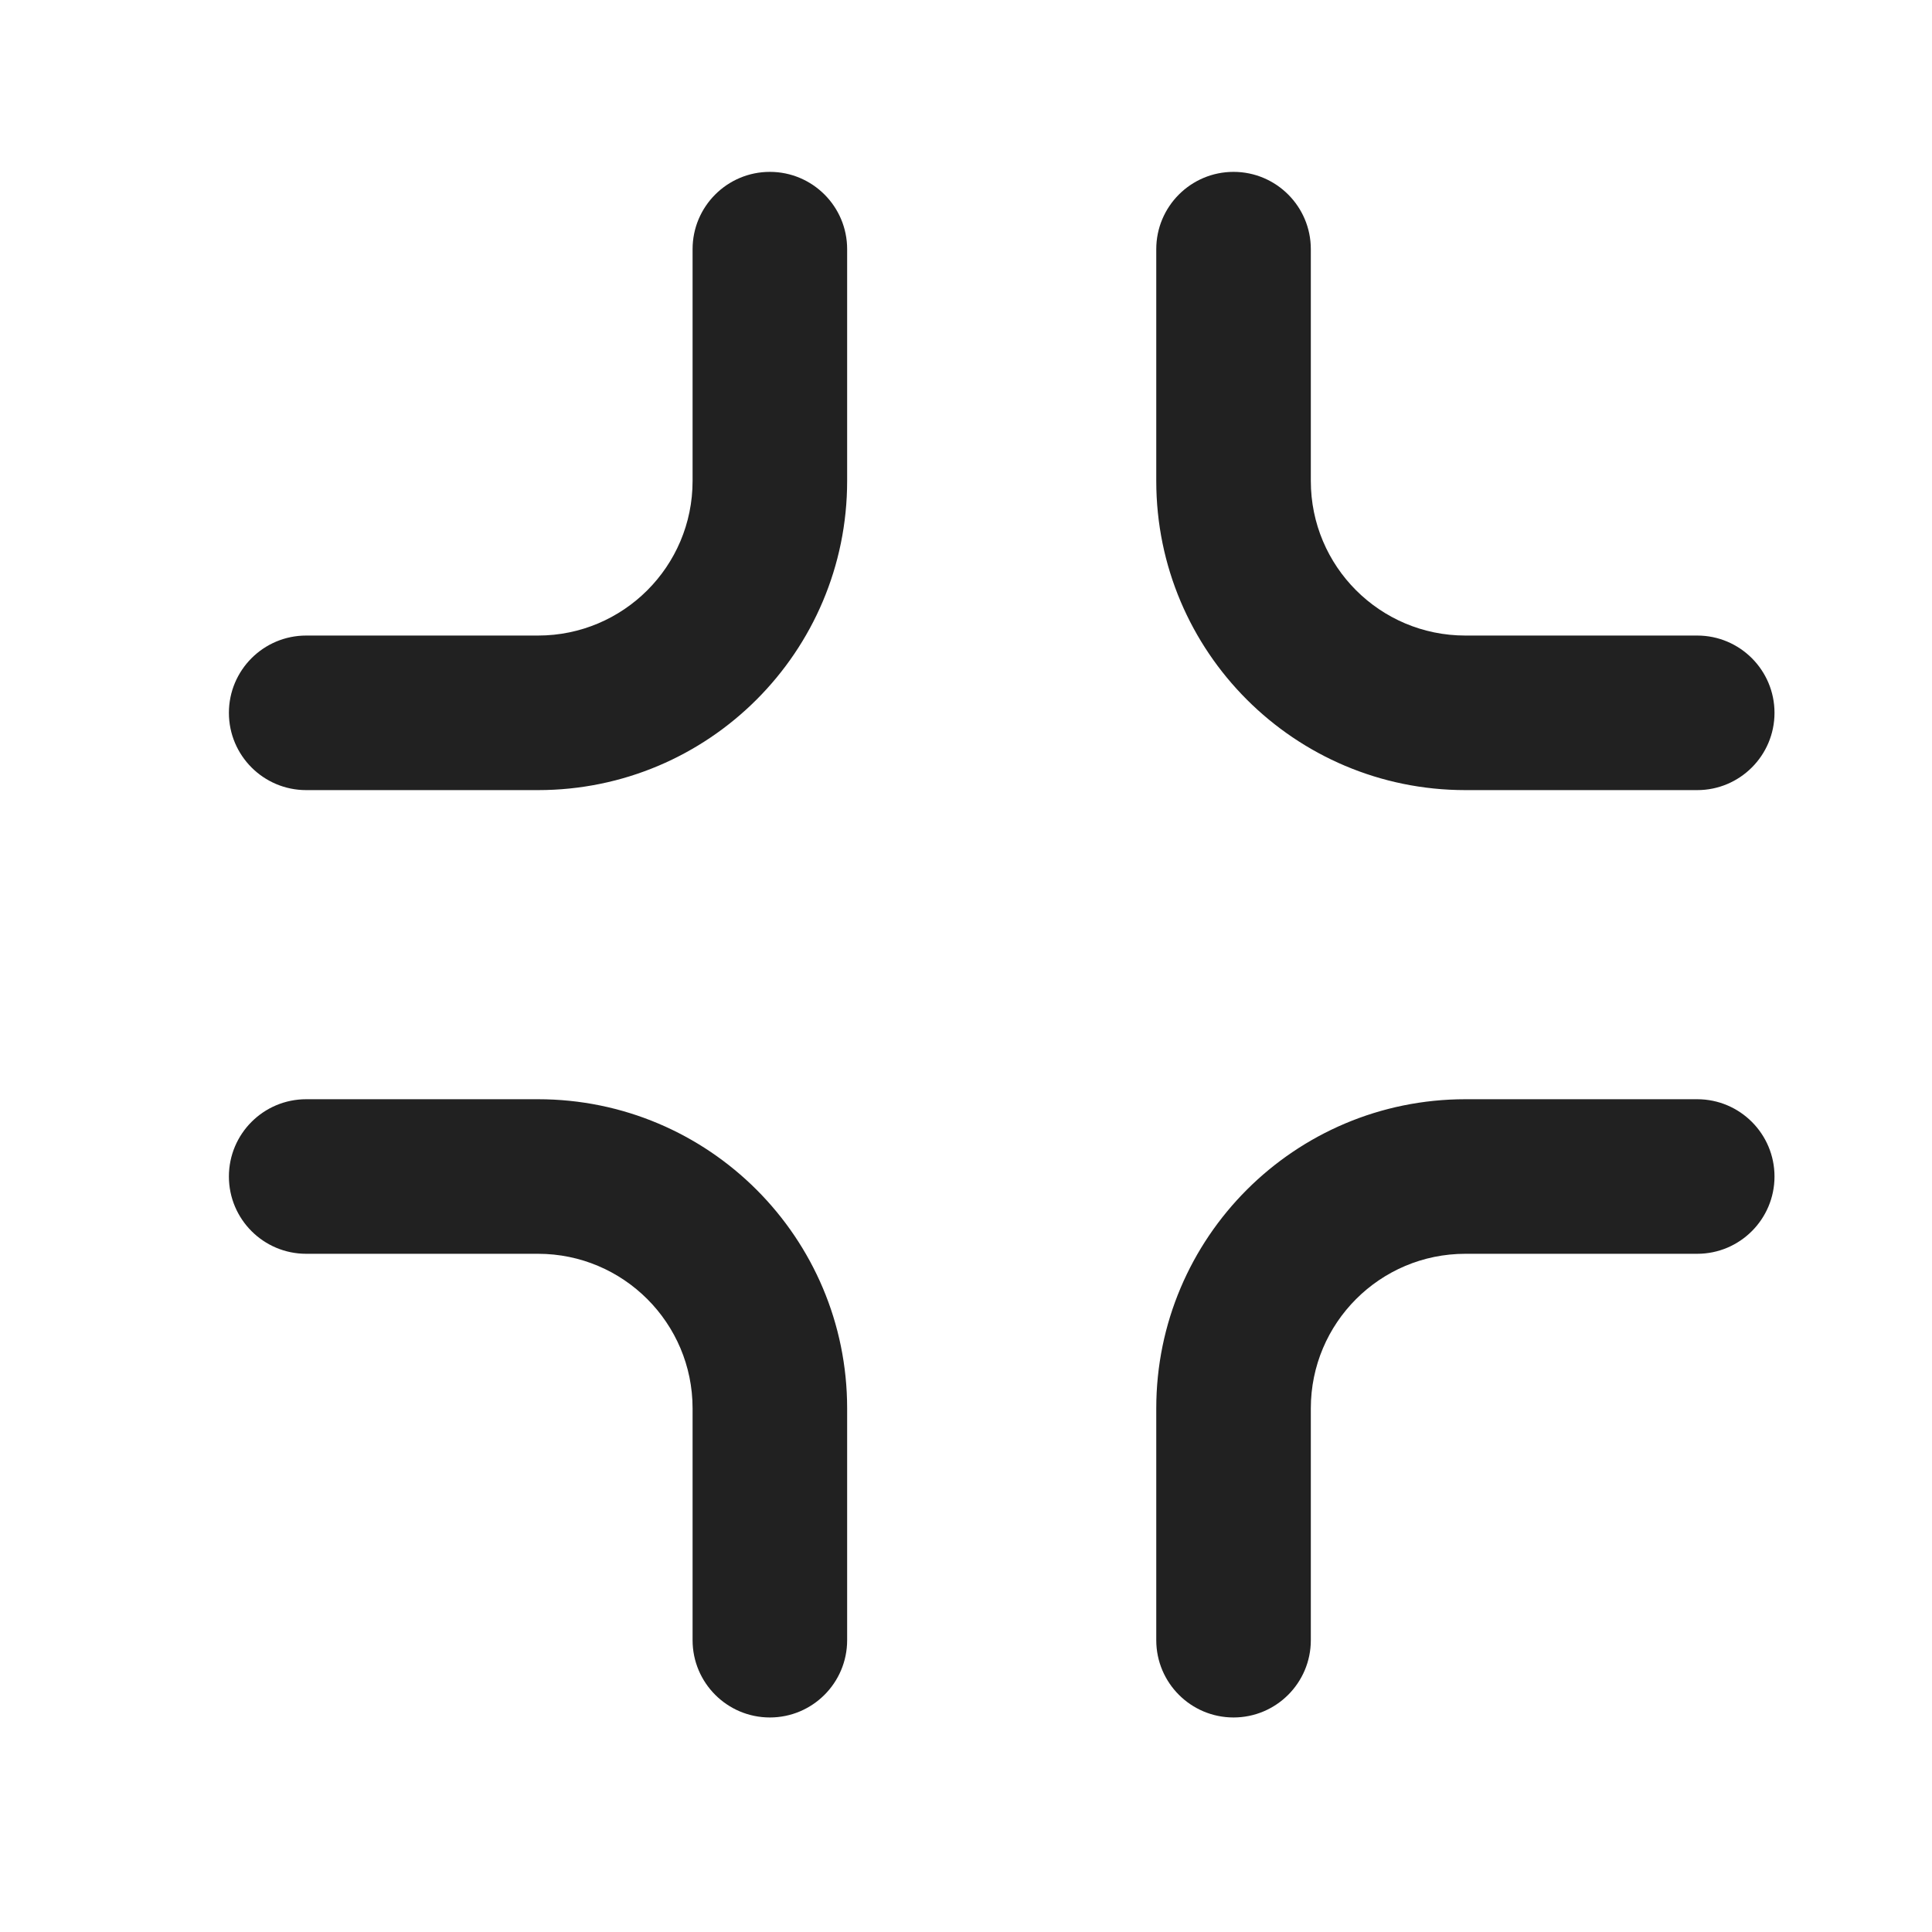 <svg width="25" height="25" viewBox="0 0 25 25" fill="none" xmlns="http://www.w3.org/2000/svg">
<path d="M6.962 10.224C9.171 10.224 10.962 8.433 10.962 6.224L10.962 3.224C10.962 2.672 10.514 2.224 9.962 2.224C9.41 2.224 8.962 2.672 8.962 3.224V6.224C8.962 7.329 8.066 8.224 6.962 8.224H3.962C3.41 8.224 2.962 8.672 2.962 9.224C2.962 9.776 3.41 10.224 3.962 10.224H6.962Z" fill="#212121"/>
<path d="M10.962 18.224C10.962 16.015 9.171 14.224 6.962 14.224H3.962C3.41 14.224 2.962 14.672 2.962 15.224C2.962 15.776 3.41 16.224 3.962 16.224H6.962C8.066 16.224 8.962 17.12 8.962 18.224L8.962 21.224C8.962 21.776 9.41 22.224 9.962 22.224C10.514 22.224 10.962 21.776 10.962 21.224L10.962 18.224Z" fill="#212121"/>
<path d="M14.962 18.224C14.962 16.015 16.753 14.224 18.962 14.224H21.962C22.514 14.224 22.962 14.672 22.962 15.224C22.962 15.776 22.514 16.224 21.962 16.224H18.962C17.857 16.224 16.962 17.12 16.962 18.224V21.224C16.962 21.776 16.514 22.224 15.962 22.224C15.41 22.224 14.962 21.776 14.962 21.224V18.224Z" fill="#212121"/>
<path d="M14.962 6.224C14.962 8.433 16.753 10.224 18.962 10.224H21.962C22.514 10.224 22.962 9.776 22.962 9.224C22.962 8.672 22.514 8.224 21.962 8.224H18.962C17.857 8.224 16.962 7.329 16.962 6.224V3.224C16.962 2.672 16.514 2.224 15.962 2.224C15.41 2.224 14.962 2.672 14.962 3.224V6.224Z" fill="#212121"/>
</svg>